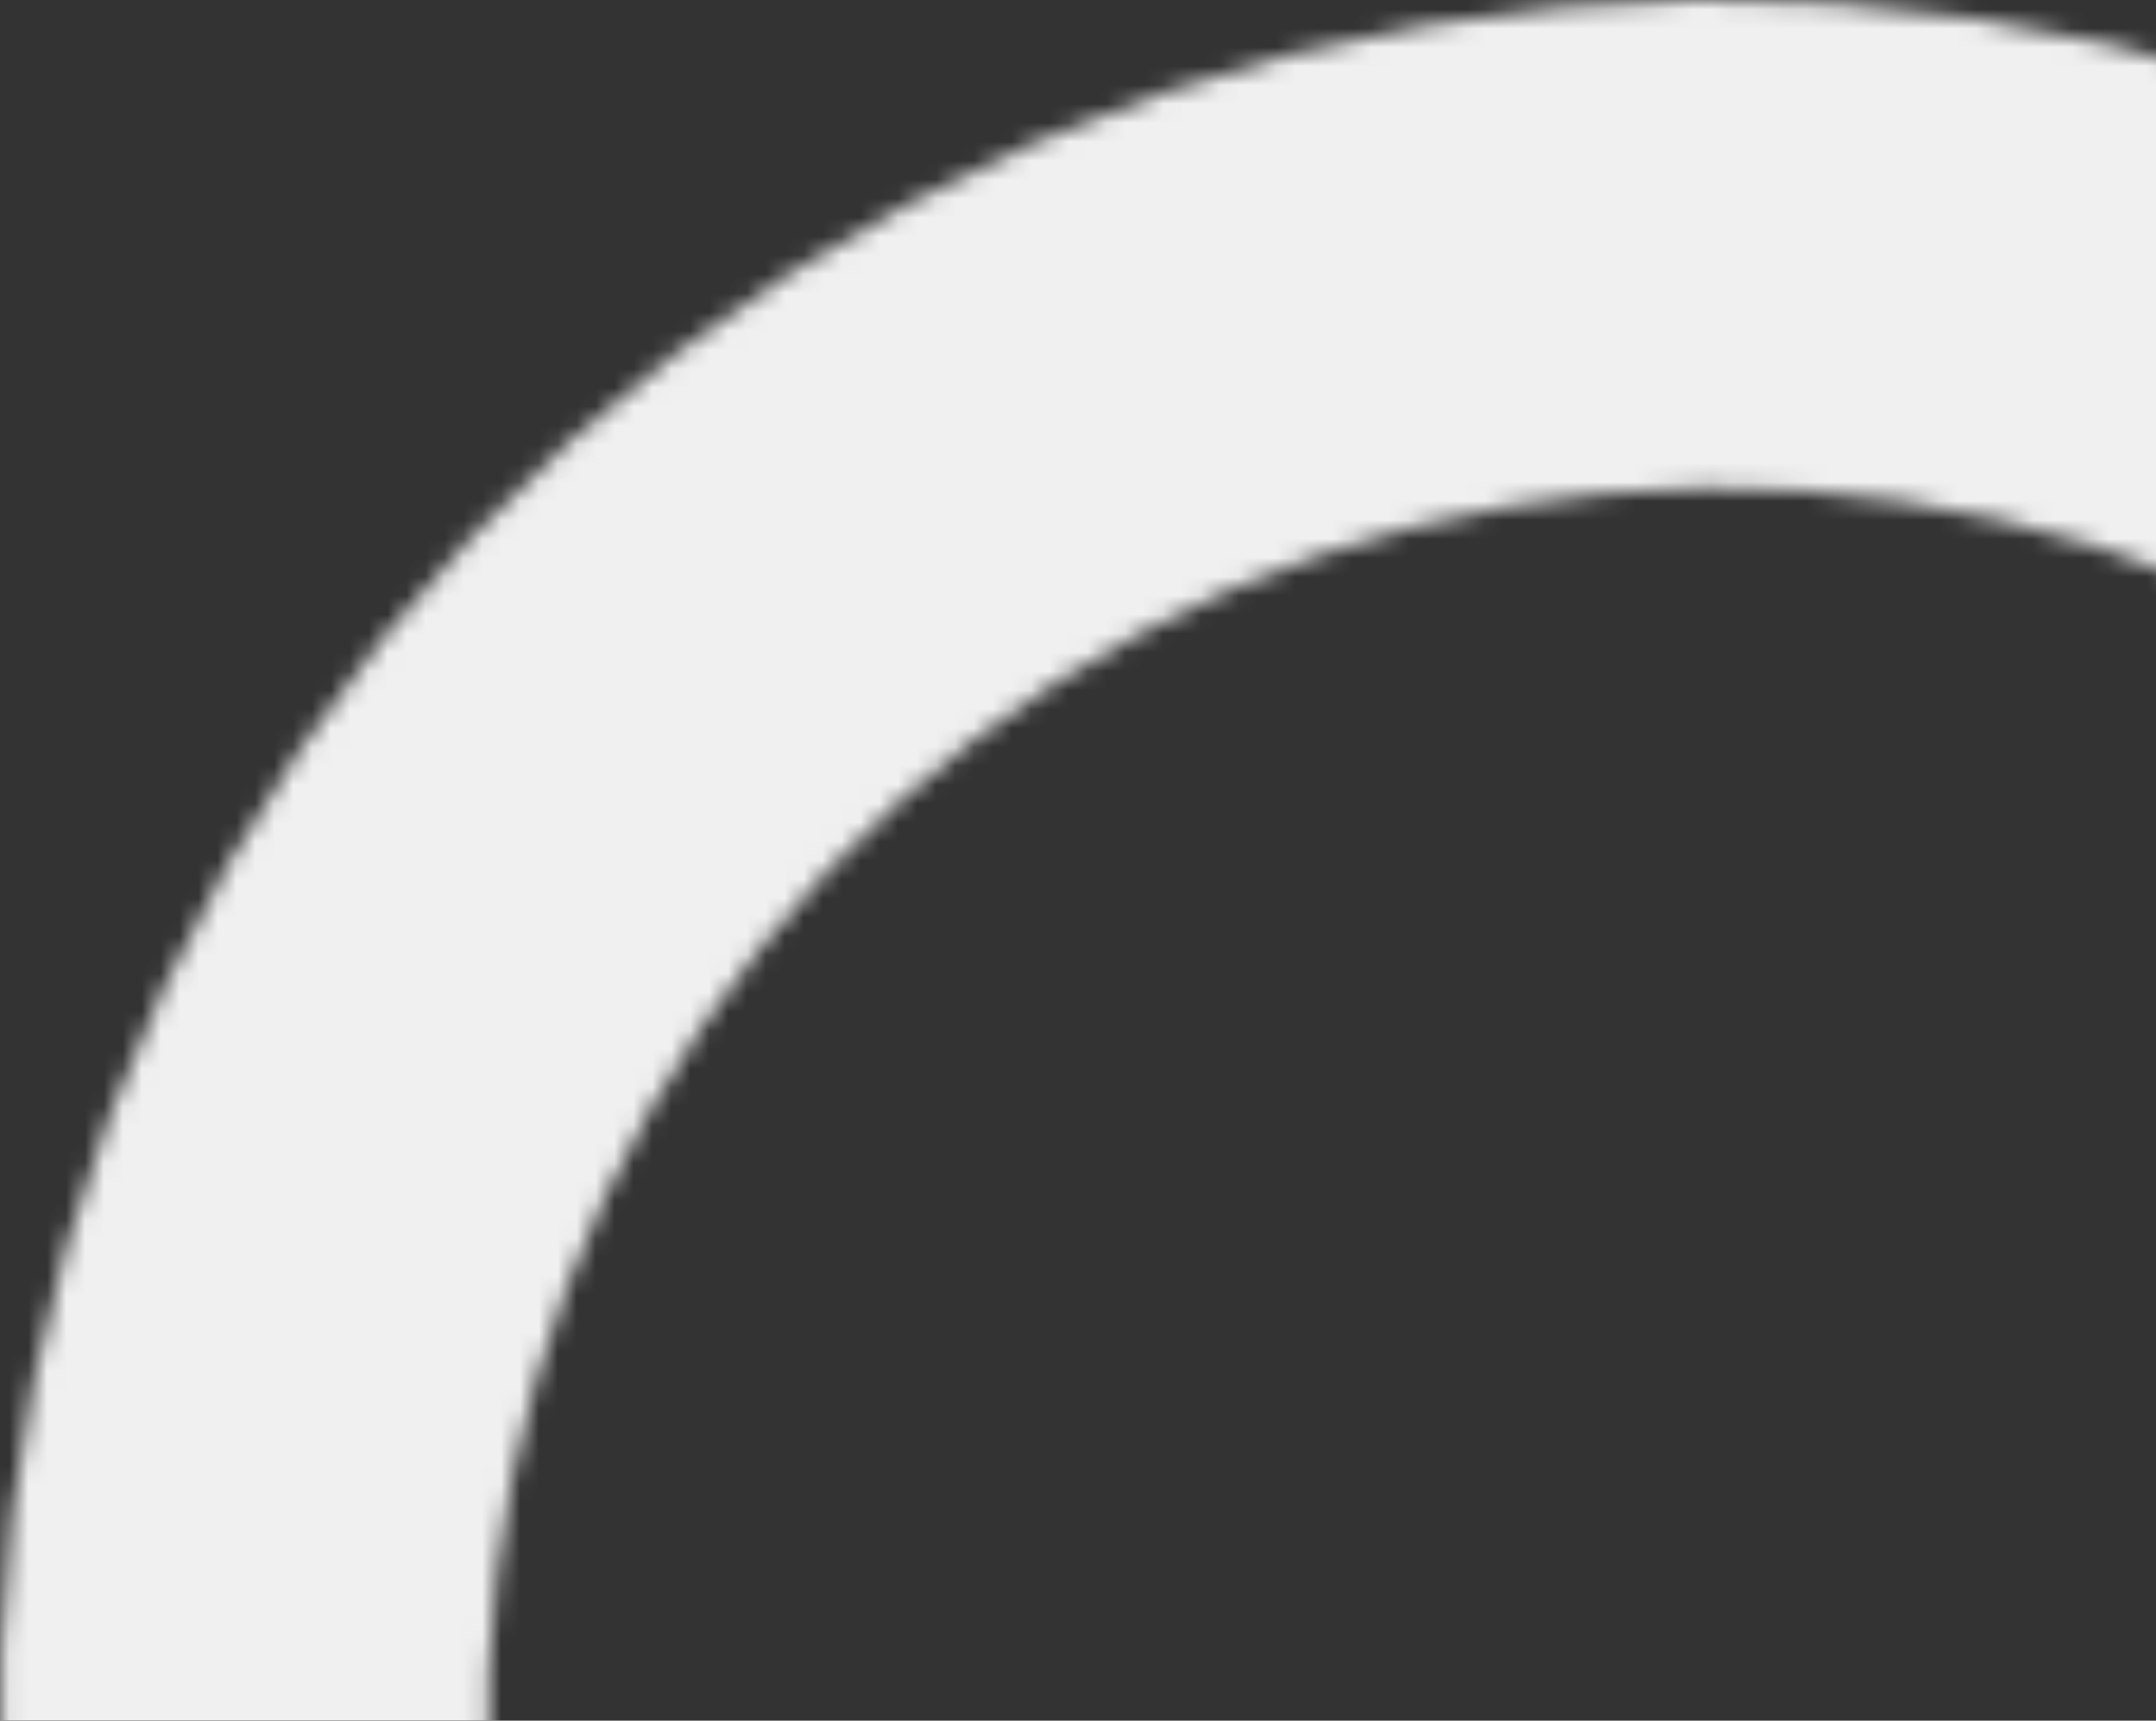 <svg xmlns="http://www.w3.org/2000/svg" width="114" height="91" viewBox="0 0 114 91" fill="none"><rect x="0" y="0" width="114" height="91" fill="#333333" stroke="none"/><mask id="path-1-inside-1_0_214" fill="white"><path d="M155.347 26.653C141.529 12.836 123.631 3.833 104.299 0.977C84.968 -1.879 65.231 1.564 48.008 10.796C30.785 20.028 16.992 34.559 8.668 52.239C0.345 69.918 -2.067 89.808 1.791 108.964L27.093 103.869C24.329 90.146 26.057 75.898 32.02 63.232C37.982 50.567 47.864 40.157 60.202 33.544C72.54 26.93 86.679 24.464 100.527 26.51C114.376 28.556 127.198 35.005 137.096 44.904L155.347 26.653Z"></path></mask><path d="M155.347 26.653C141.529 12.836 123.631 3.833 104.299 0.977C84.968 -1.879 65.231 1.564 48.008 10.796C30.785 20.028 16.992 34.559 8.668 52.239C0.345 69.918 -2.067 89.808 1.791 108.964L27.093 103.869C24.329 90.146 26.057 75.898 32.02 63.232C37.982 50.567 47.864 40.157 60.202 33.544C72.54 26.93 86.679 24.464 100.527 26.51C114.376 28.556 127.198 35.005 137.096 44.904L155.347 26.653Z" stroke="#F0F0F0" stroke-width="50" mask="url(#path-1-inside-1_0_214)"></path></svg>